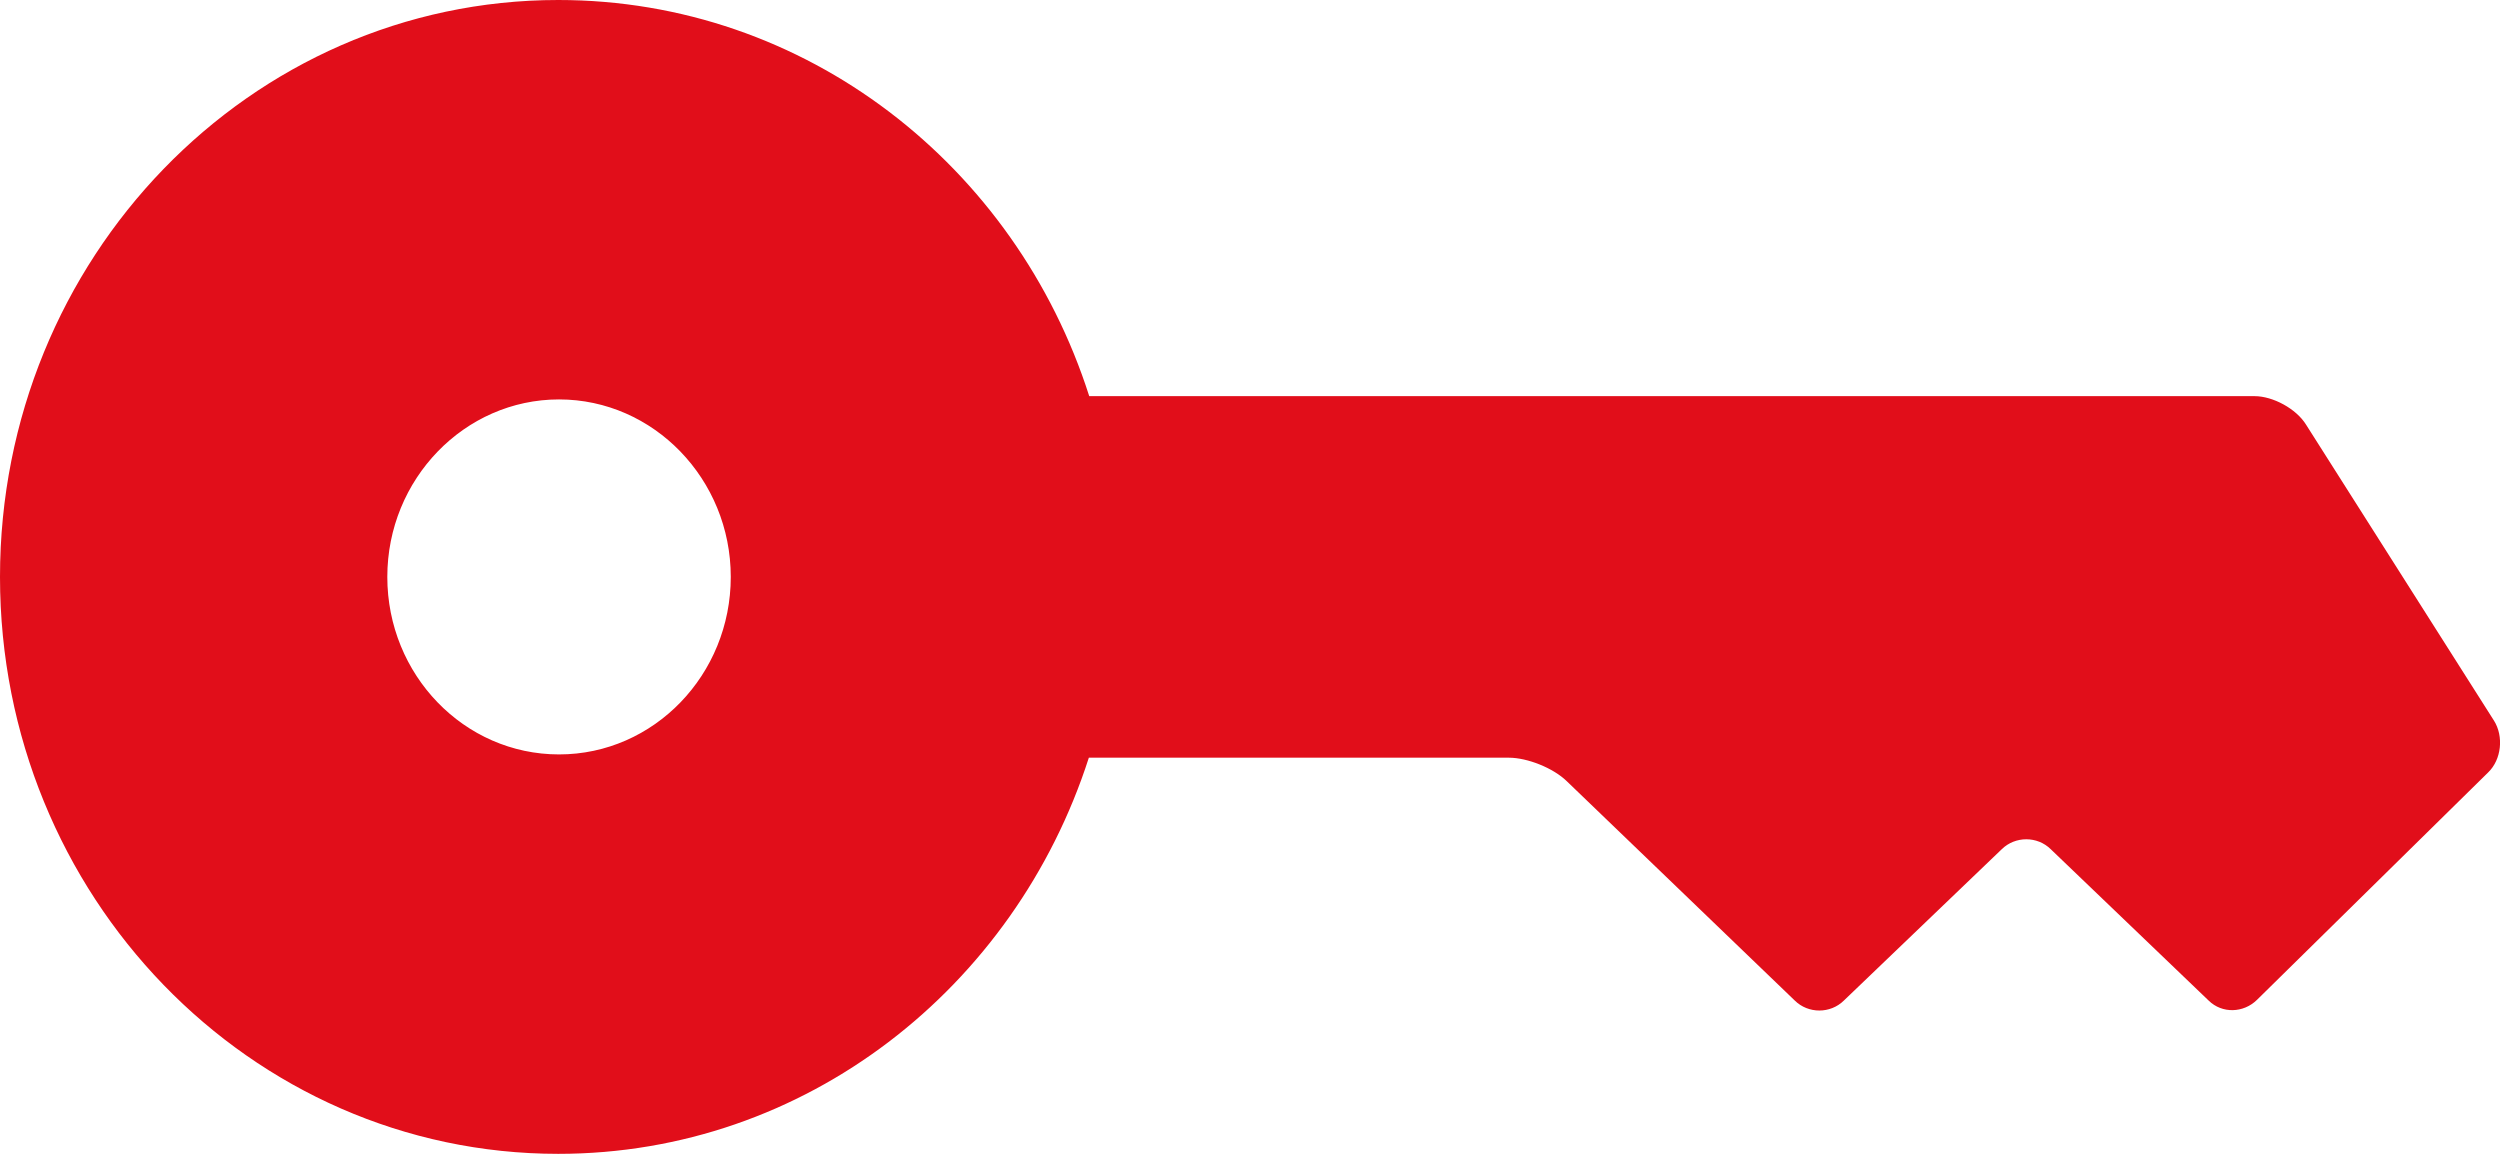 <?xml version="1.0" encoding="utf-8"?>
<!-- Generator: Adobe Illustrator 14.0.0, SVG Export Plug-In . SVG Version: 6.00 Build 43363)  -->
<!DOCTYPE svg PUBLIC "-//W3C//DTD SVG 1.1//EN" "http://www.w3.org/Graphics/SVG/1.1/DTD/svg11.dtd">
<svg version="1.1" id="Warstwa_1" xmlns="http://www.w3.org/2000/svg" xmlns:xlink="http://www.w3.org/1999/xlink" x="0px" y="0px"
	 width="26px" height="12px" viewBox="0 0 26 12" enable-background="new 0 0 26 12" xml:space="preserve">
<path fill="#E10E1A" d="M25.937,7.494l-1.953-3.076C23.881,4.25,23.637,4.12,23.448,4.12h-12.12C10.563,1.724,8.381,0,5.806,0
	C2.6,0,0,2.687,0,6c0,3.314,2.6,6,5.806,6c2.571,0,4.749-1.727,5.518-4.12h4.368c0.192,0,0.462,0.107,0.603,0.245l2.371,2.281
	c0.14,0.138,0.37,0.138,0.51,0l1.642-1.574c0.141-0.138,0.37-0.138,0.51,0l1.642,1.574c0.141,0.138,0.363,0.13,0.503-0.008
	l2.404-2.365C26.015,7.9,26.041,7.659,25.937,7.494z M5.814,7.846C4.826,7.846,4.028,7.017,4.028,6c0-1.016,0.802-1.846,1.786-1.846
	C6.798,4.154,7.6,4.984,7.6,6C7.6,7.017,6.801,7.846,5.814,7.846z"/>
</svg>
